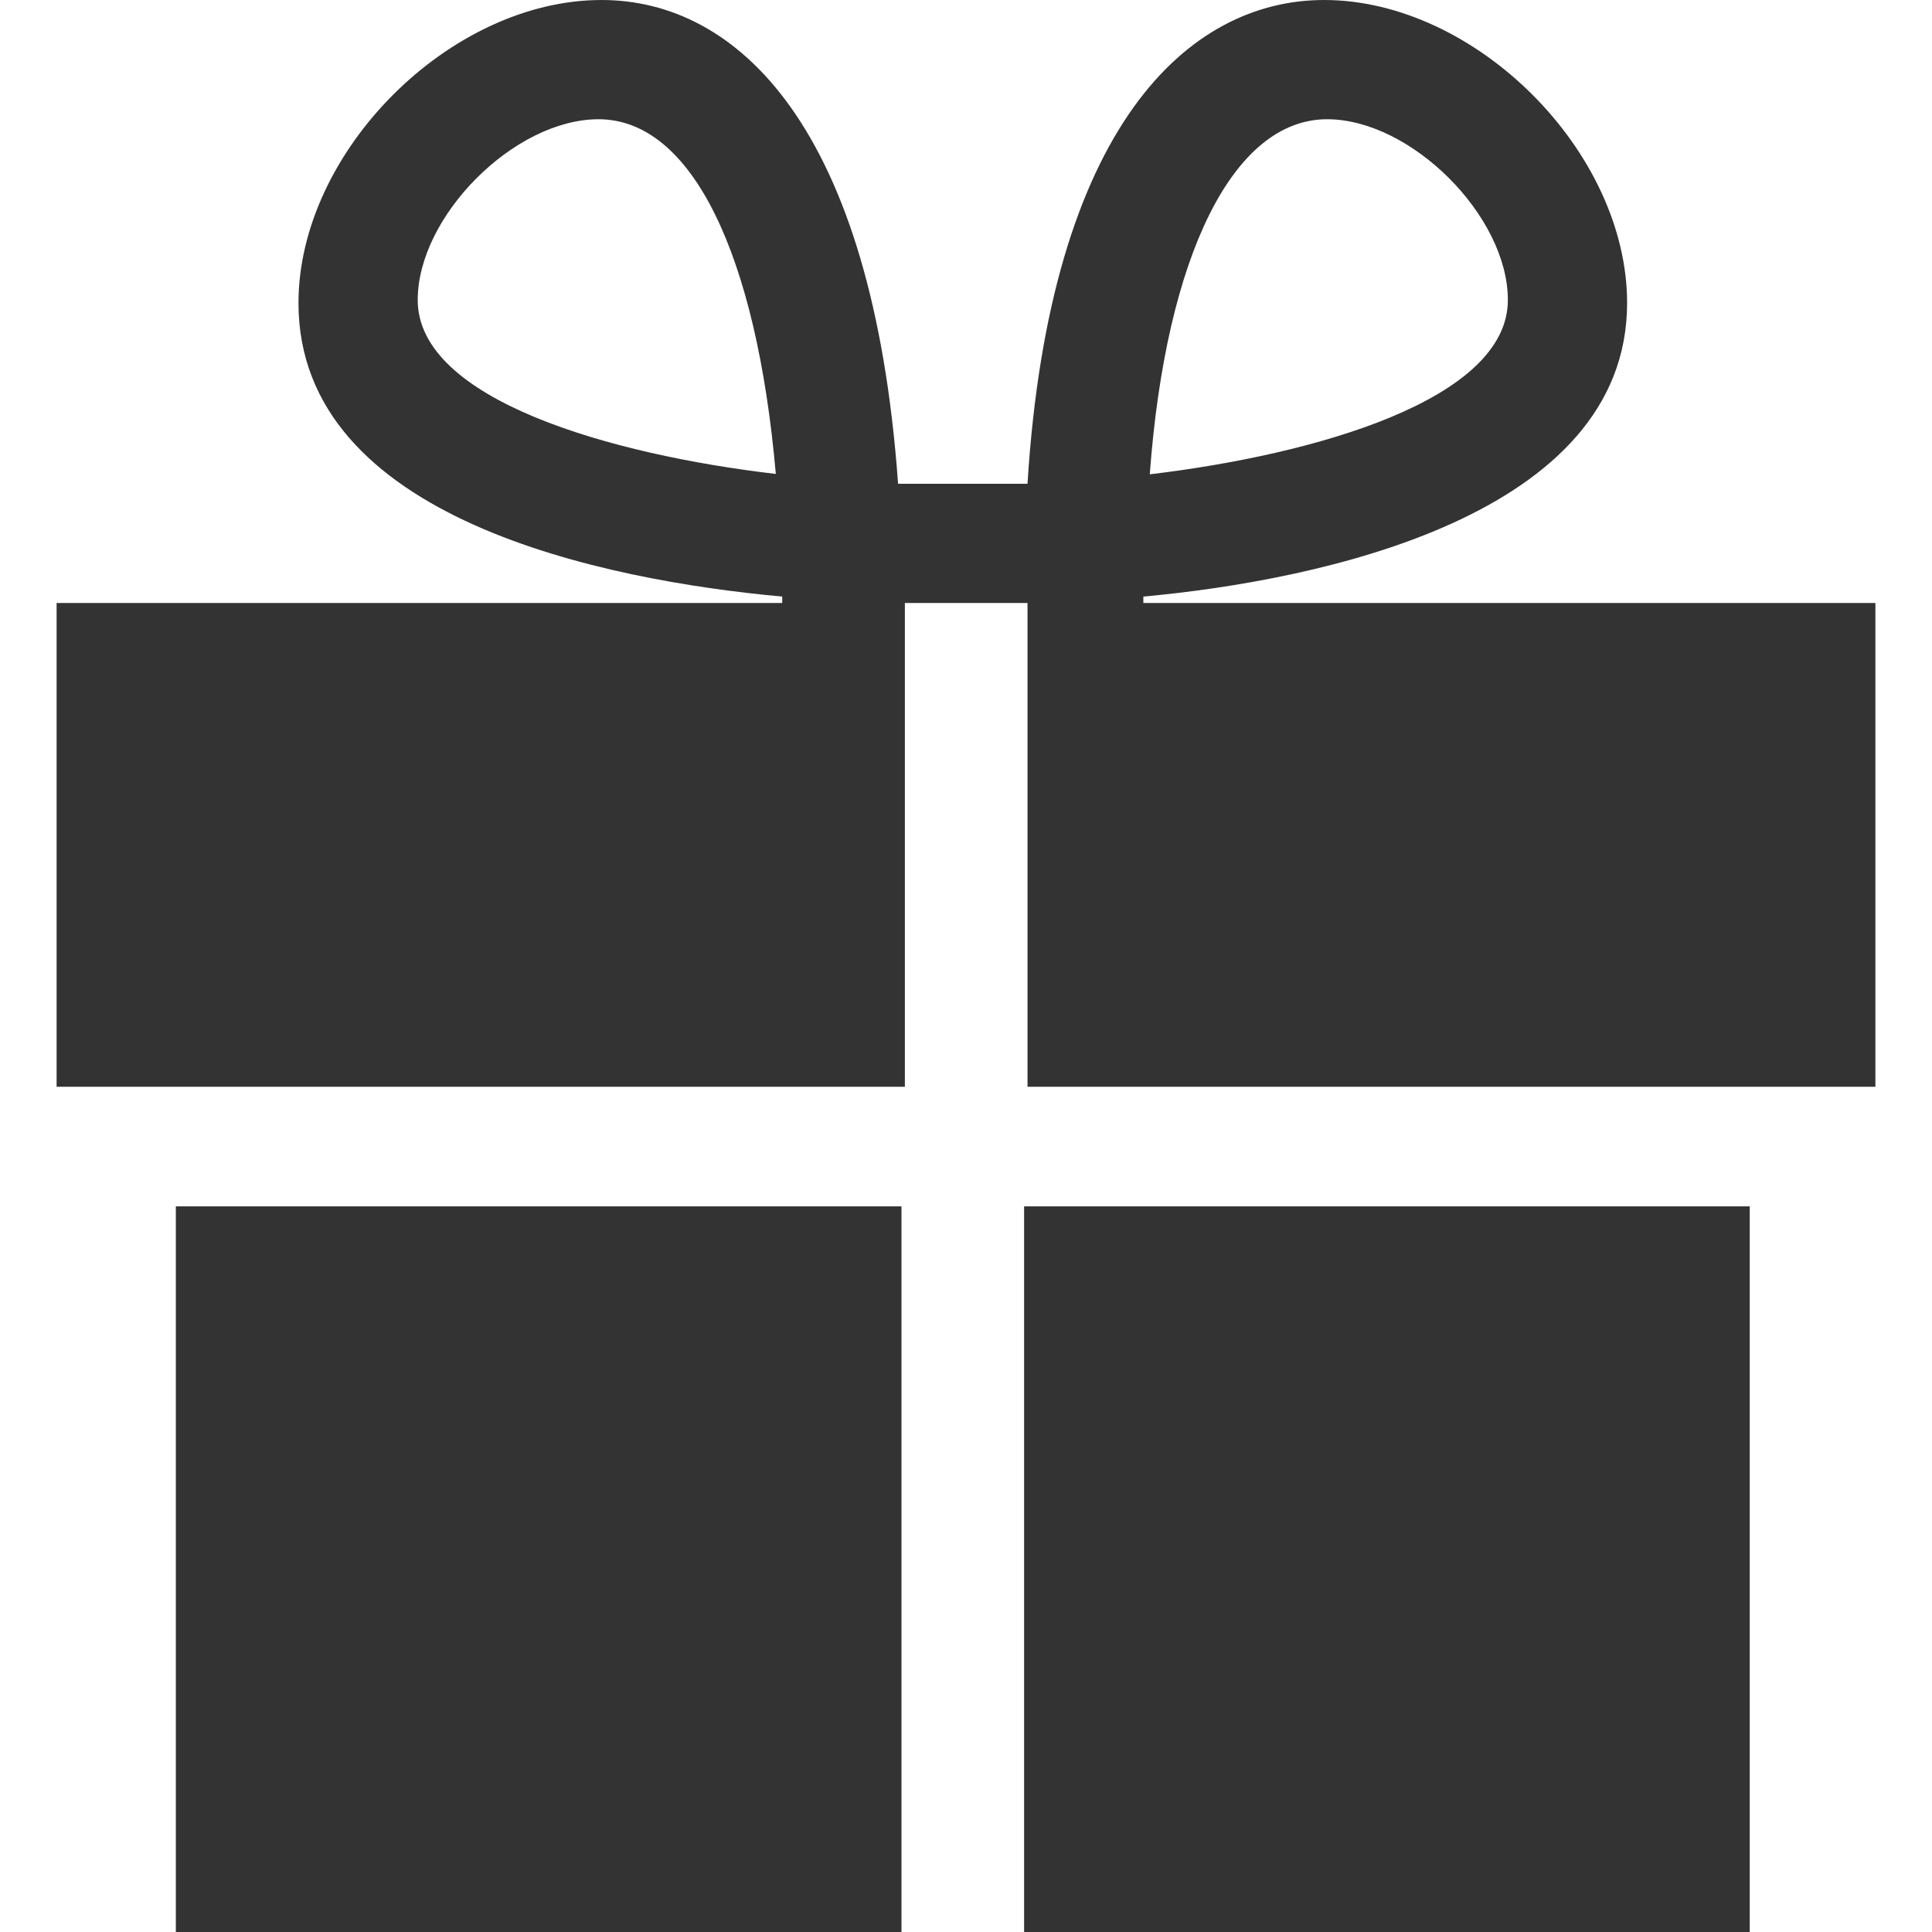 <?xml version="1.0" encoding="utf-8"?>
<!-- Generator: Adobe Illustrator 24.1.1, SVG Export Plug-In . SVG Version: 6.00 Build 0)  -->
<svg version="1.1" id="Layer_1" xmlns="http://www.w3.org/2000/svg" xmlns:xlink="http://www.w3.org/1999/xlink" x="0px" y="0px"
	 viewBox="0 0 512 512" style="enable-background:new 0 0 512 512;" xml:space="preserve">
<style type="text/css">
	.st0{fill:#333333;}
</style>
<g id="XMLID_1_">
	<rect id="XMLID_10_" x="46.6" y="319.7" class="st0" width="192.3" height="192.3"/>
	<rect id="XMLID_11_" x="271.4" y="319.7" class="st0" width="192.3" height="192.3"/>
	<path id="XMLID_15_" class="st0" d="M303,159.8v-1.7c47-4.3,128.2-21.4,128.2-77.8c0-40.2-40.2-80.3-80.3-80.3
		c-35.9,0-72.7,33.3-78.6,128.2h-0.9h-32.5h-0.9C231.2,33.3,195.3,0,159.4,0c-40.2,0-80.3,40.2-80.3,80.3
		c0,57.3,81.2,73.5,128.2,77.8v1.7H15v128.2h224.8V159.8h32.5v128.2H497V159.8H303z M110.7,79.5c0-22.2,25.6-47.9,47.9-47.9
		c24.8,0,41.9,35.9,47,94C162,120.5,110.7,106,110.7,79.5z M351.7,31.6c22.2,0,47.9,25.6,47.9,47.9c0,26.5-51.3,41-94.9,46.2
		C309,67.5,326.9,31.6,351.7,31.6z"/>
</g>
</svg>
